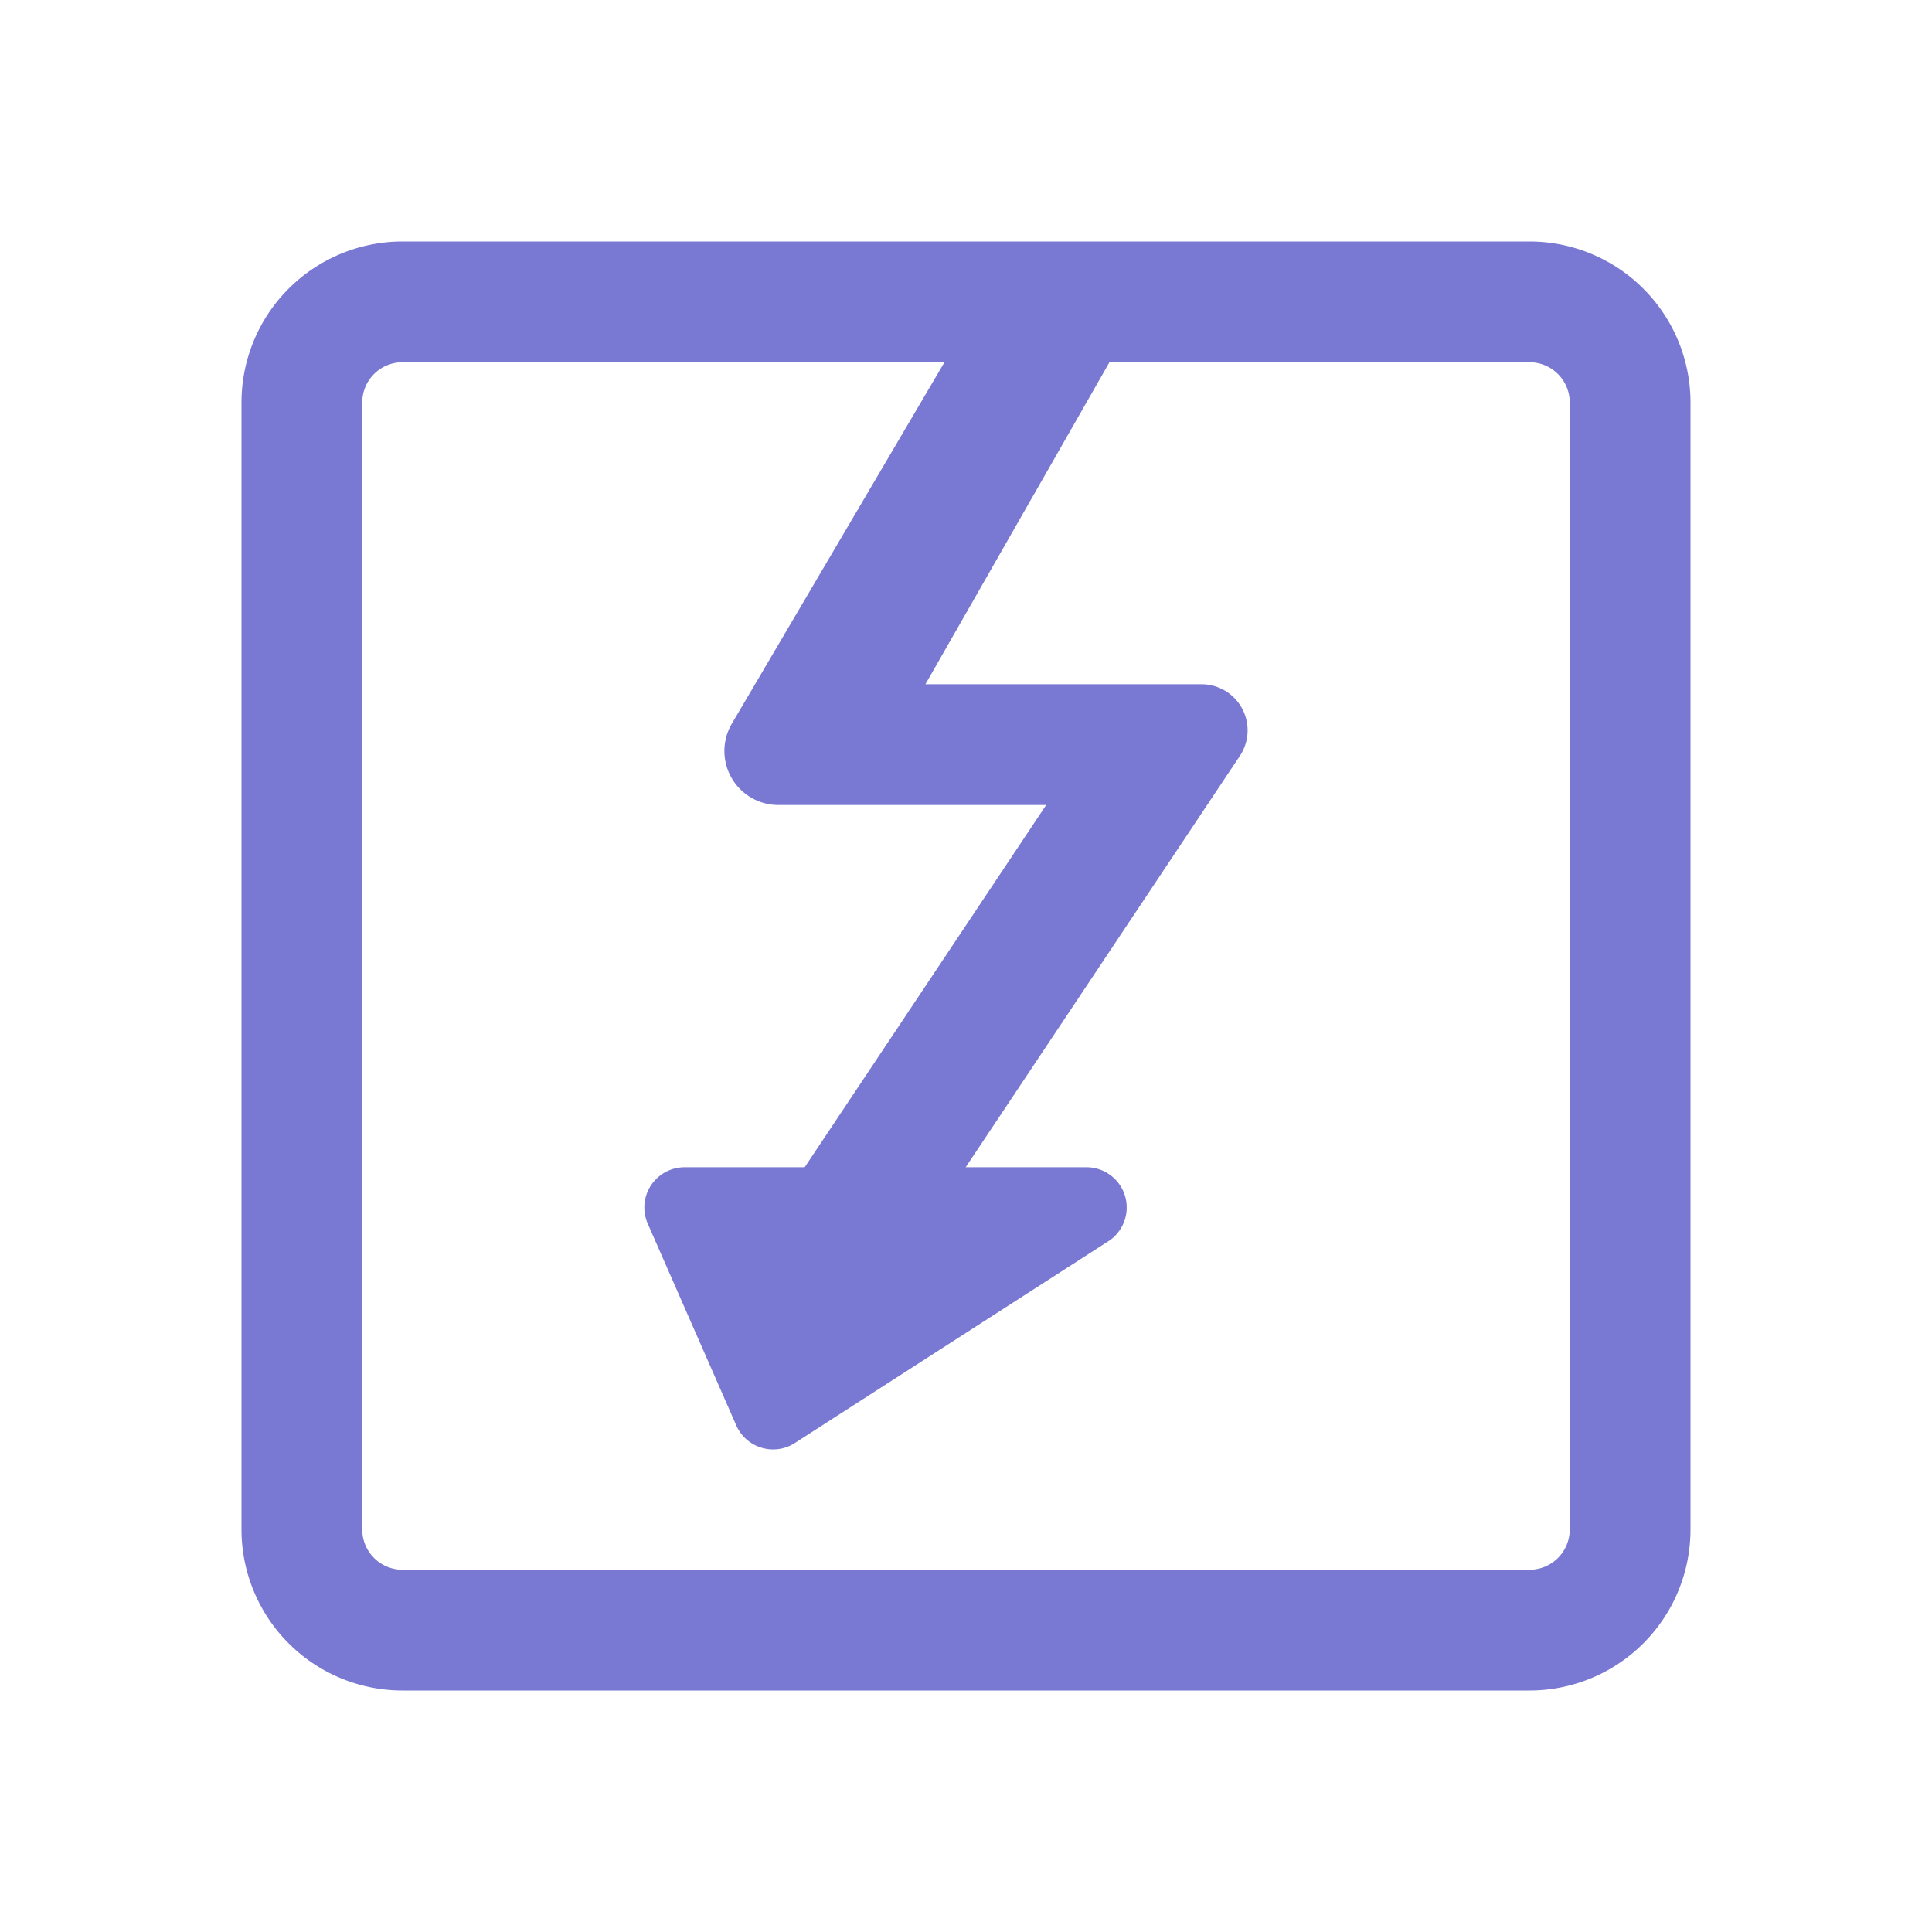 <svg xmlns="http://www.w3.org/2000/svg"  viewBox="0 0 48 48" width="64px" height="64px" fill="#7979d4"><path d="M 10 6 A 4 4 0 0 0 6 10 L 6 38 A 4 4 0 0 0 10 42 L 38 42 A 4 4 0 0 0 42 38 L 42 10 A 4 4 0 0 0 38 6 L 10 6 z M 10 9 L 23.465 9 L 18.182 17.98 A 1.341 1.341 0 0 0 19.338 20 L 25.992 20 L 19.992 29 L 17.01 29 A 1 1 0 0 0 16.09 30.395 L 18.289 35.406 A 1 1 0 0 0 19.781 35.83 L 27.568 30.818 A 1 1 0 0 0 26.992 29 L 23.992 29 L 30.805 18.779 A 1.145 1.145 0 0 0 29.854 17 L 22.992 17 L 27.564 9 L 38 9 A 1 1 0 0 1 39 10 L 39 38 A 1 1 0 0 1 38 39 L 10 39 A 1 1 0 0 1 9 38 L 9 10 A 1 1 0 0 1 10 9 z"/></svg>